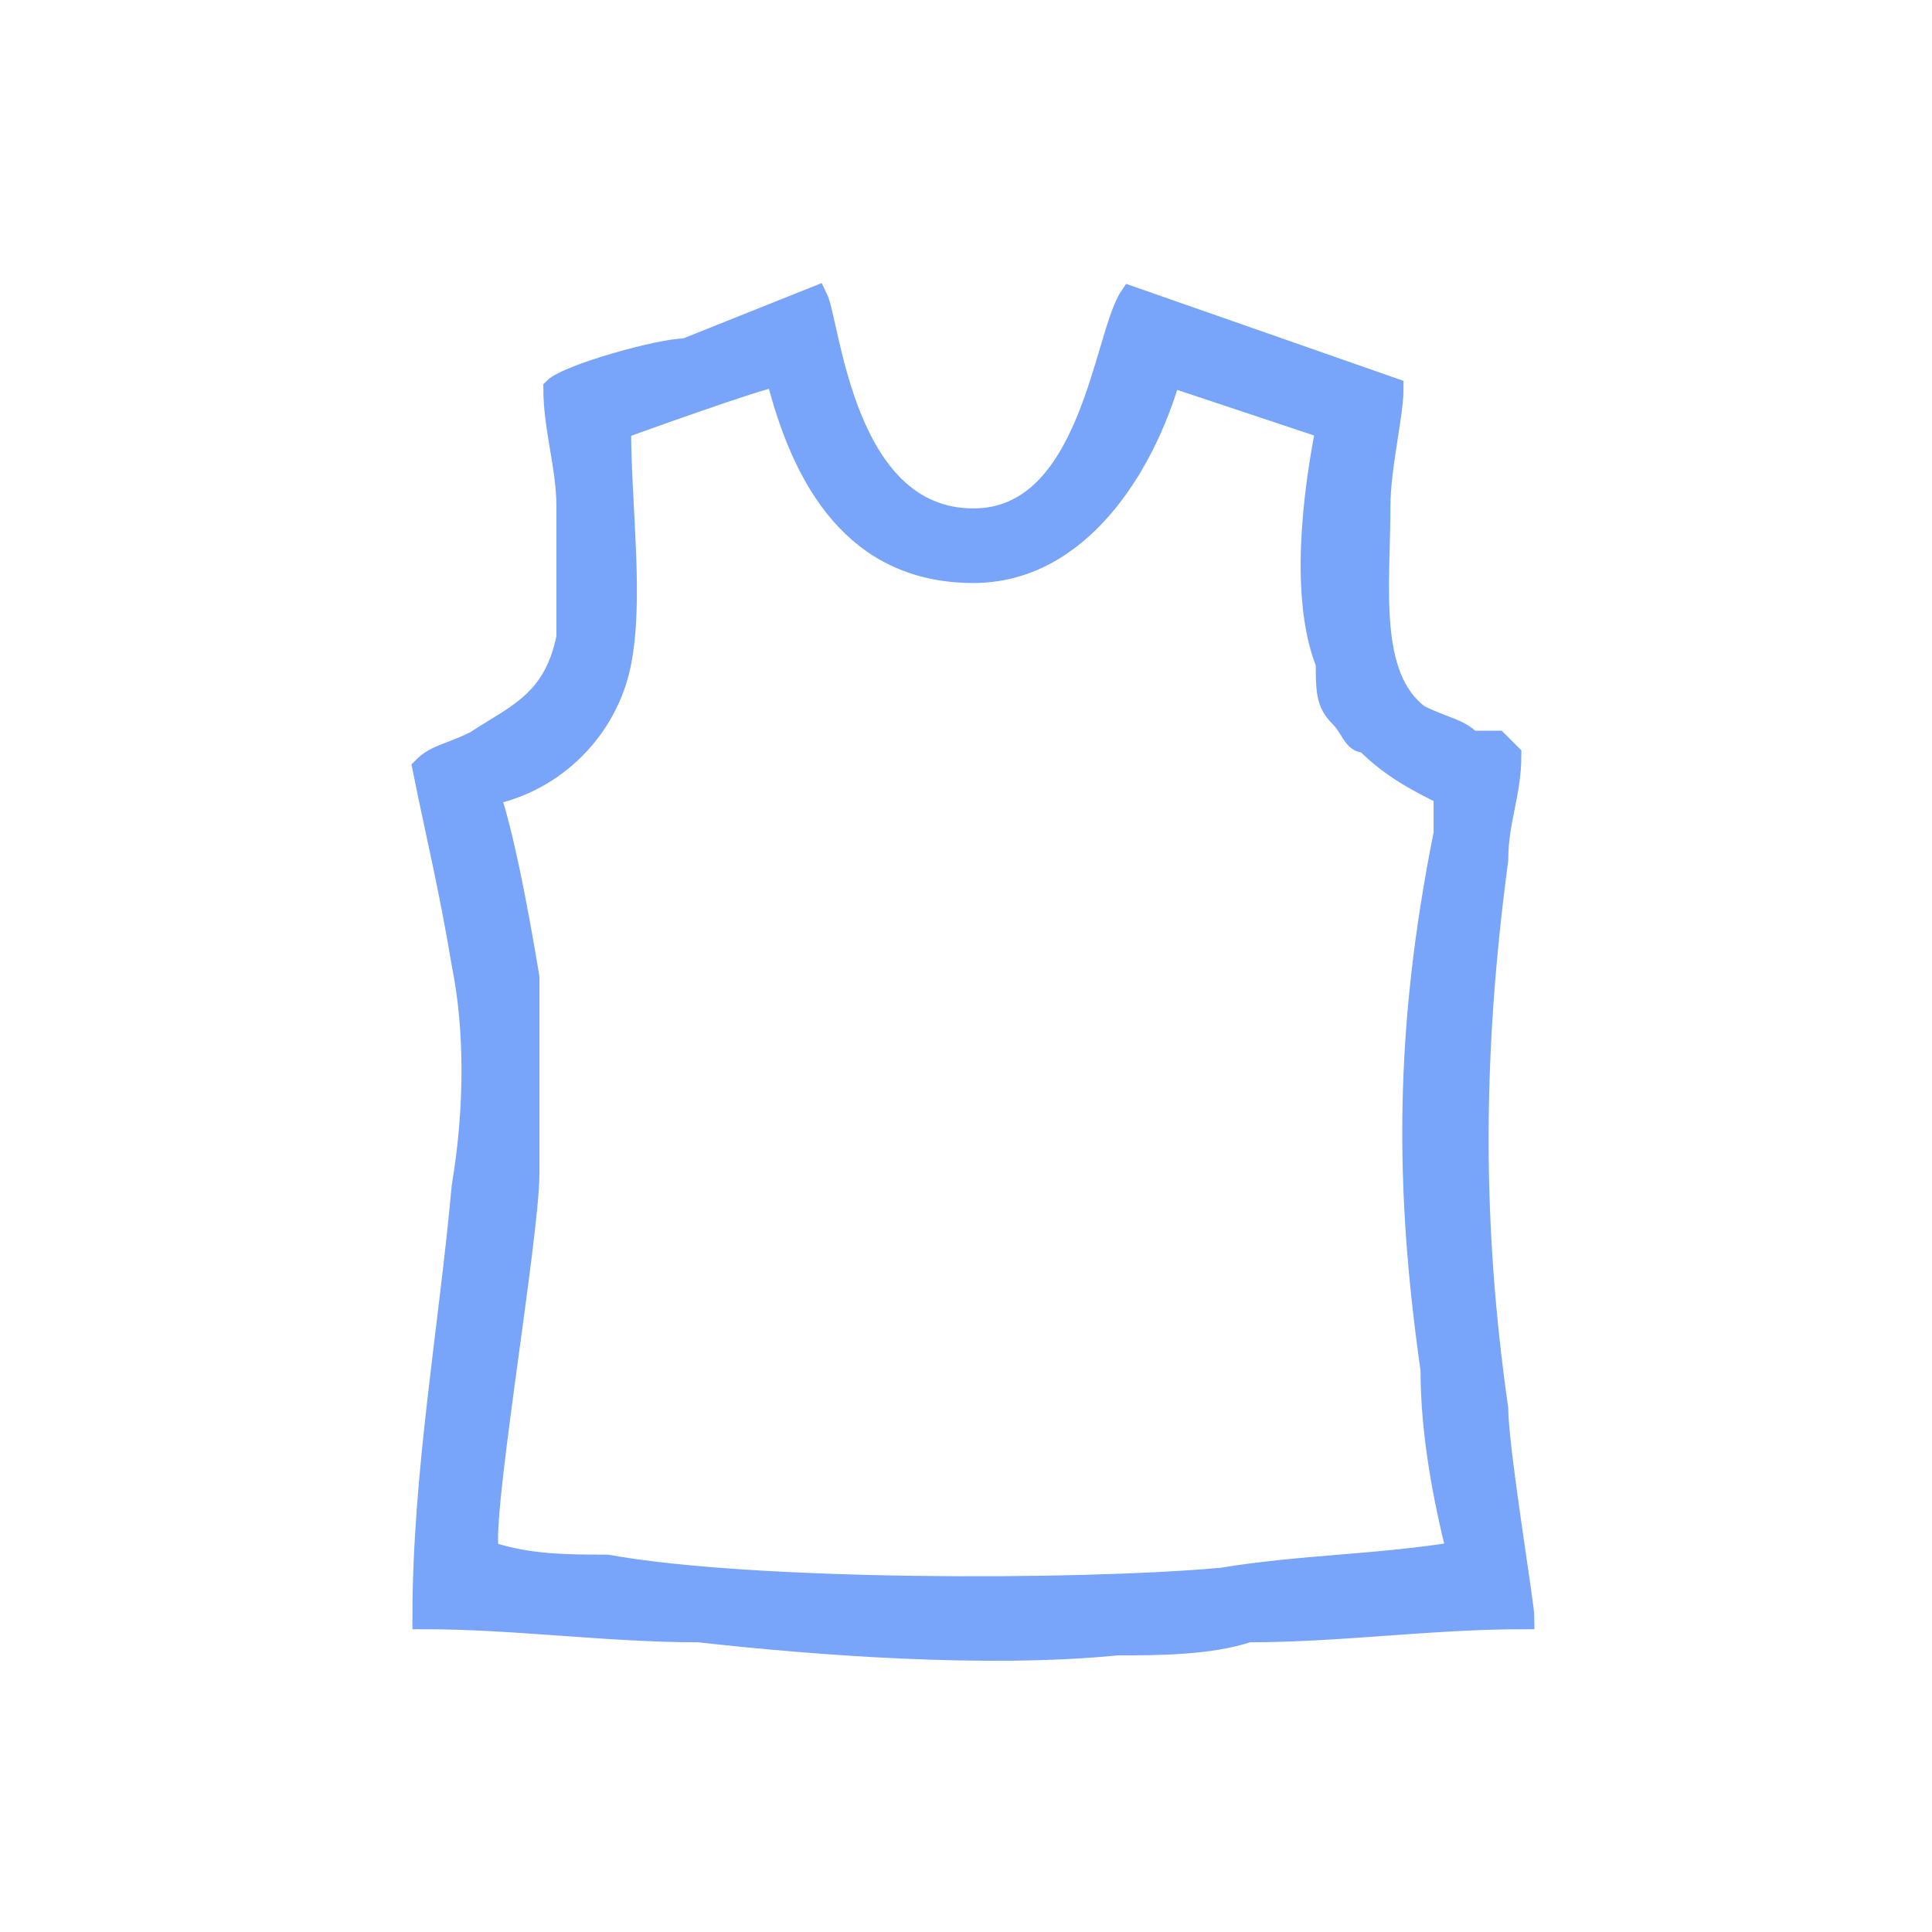 <?xml version="1.0" encoding="UTF-8"?>
<svg width="260px" height="260px" viewBox="0 0 260 260" version="1.1" xmlns="http://www.w3.org/2000/svg" xmlns:xlink="http://www.w3.org/1999/xlink">
    <!-- Generator: Sketch 51.2 (57519) - http://www.bohemiancoding.com/sketch -->
    <title>cutting</title>
    <desc>Created with Sketch.</desc>
    <defs></defs>
    <g id="Page-1" stroke="none" stroke-width="1" fill="none" fill-rule="evenodd">
        <g id="Apple-TV" transform="translate(-674, -326)" fill-rule="nonzero">
            <g id="cutting" transform="translate(674, 326)">
                <rect id="Rectangle-Copy-3" fill="#FFFFFF" x="0" y="0" width="260" height="260"></rect>
                <g id="裁片查询" transform="translate(57, 40)" fill="#78A4FA" stroke="#78A4FA" stroke-width="3">
                    <path d="M26.429,17.599 C26.429,17.599 45.81,10.559 47.571,10.559 C51.095,24.639 58.143,36.958 74,36.958 C88.095,36.958 96.905,22.879 100.429,10.559 L121.571,17.599 C119.81,26.399 118.048,40.478 121.571,49.278 C121.571,52.797 121.571,54.557 123.333,56.317 C125.095,58.077 125.095,59.837 126.857,59.837 C130.381,63.357 133.905,65.117 137.429,66.877 L137.429,72.156 C132.143,98.555 132.143,119.674 135.667,144.313 C135.667,153.112 137.429,161.912 139.19,168.952 C128.619,170.712 118.048,170.712 107.476,172.471 C88.095,174.231 44.048,174.231 24.667,170.712 C19.381,170.712 14.095,170.712 8.81,168.952 C7.048,167.192 14.095,126.714 14.095,117.914 L14.095,91.515 C12.333,80.956 10.571,72.156 8.81,66.877 C17.619,65.117 24.667,58.077 26.429,49.278 C28.19,40.478 26.429,28.159 26.429,17.599 Z M17.619,12.319 C17.619,17.599 19.381,22.879 19.381,28.159 L19.381,45.758 C17.619,54.557 12.333,56.317 7.048,59.837 C3.524,61.597 1.762,61.597 0,63.357 C1.762,72.156 3.524,79.196 5.286,89.756 C7.048,98.555 7.048,109.115 5.286,119.674 C3.524,139.033 0,158.392 0,177.751 C12.333,177.751 24.667,179.511 37,179.511 C52.857,181.271 75.762,183.031 93.381,181.271 C98.667,181.271 105.714,181.271 111,179.511 C123.333,179.511 135.667,177.751 148,177.751 C148,175.991 144.476,154.872 144.476,149.593 C140.952,124.954 140.952,102.075 144.476,75.676 C144.476,70.397 146.238,66.877 146.238,61.597 L144.476,59.837 L140.952,59.837 C139.19,58.077 137.429,58.077 133.905,56.317 C126.857,51.037 128.619,38.718 128.619,28.159 C128.619,22.879 130.381,15.839 130.381,12.319 L95.143,0 C91.619,5.28 89.857,29.919 74,29.919 C56.381,29.919 54.619,3.52 52.857,0 L35.238,7.04 C31.714,7.04 19.381,10.559 17.619,12.319 Z" id="Shape"></path>
                </g>
            </g>
        </g>
    </g>
</svg>